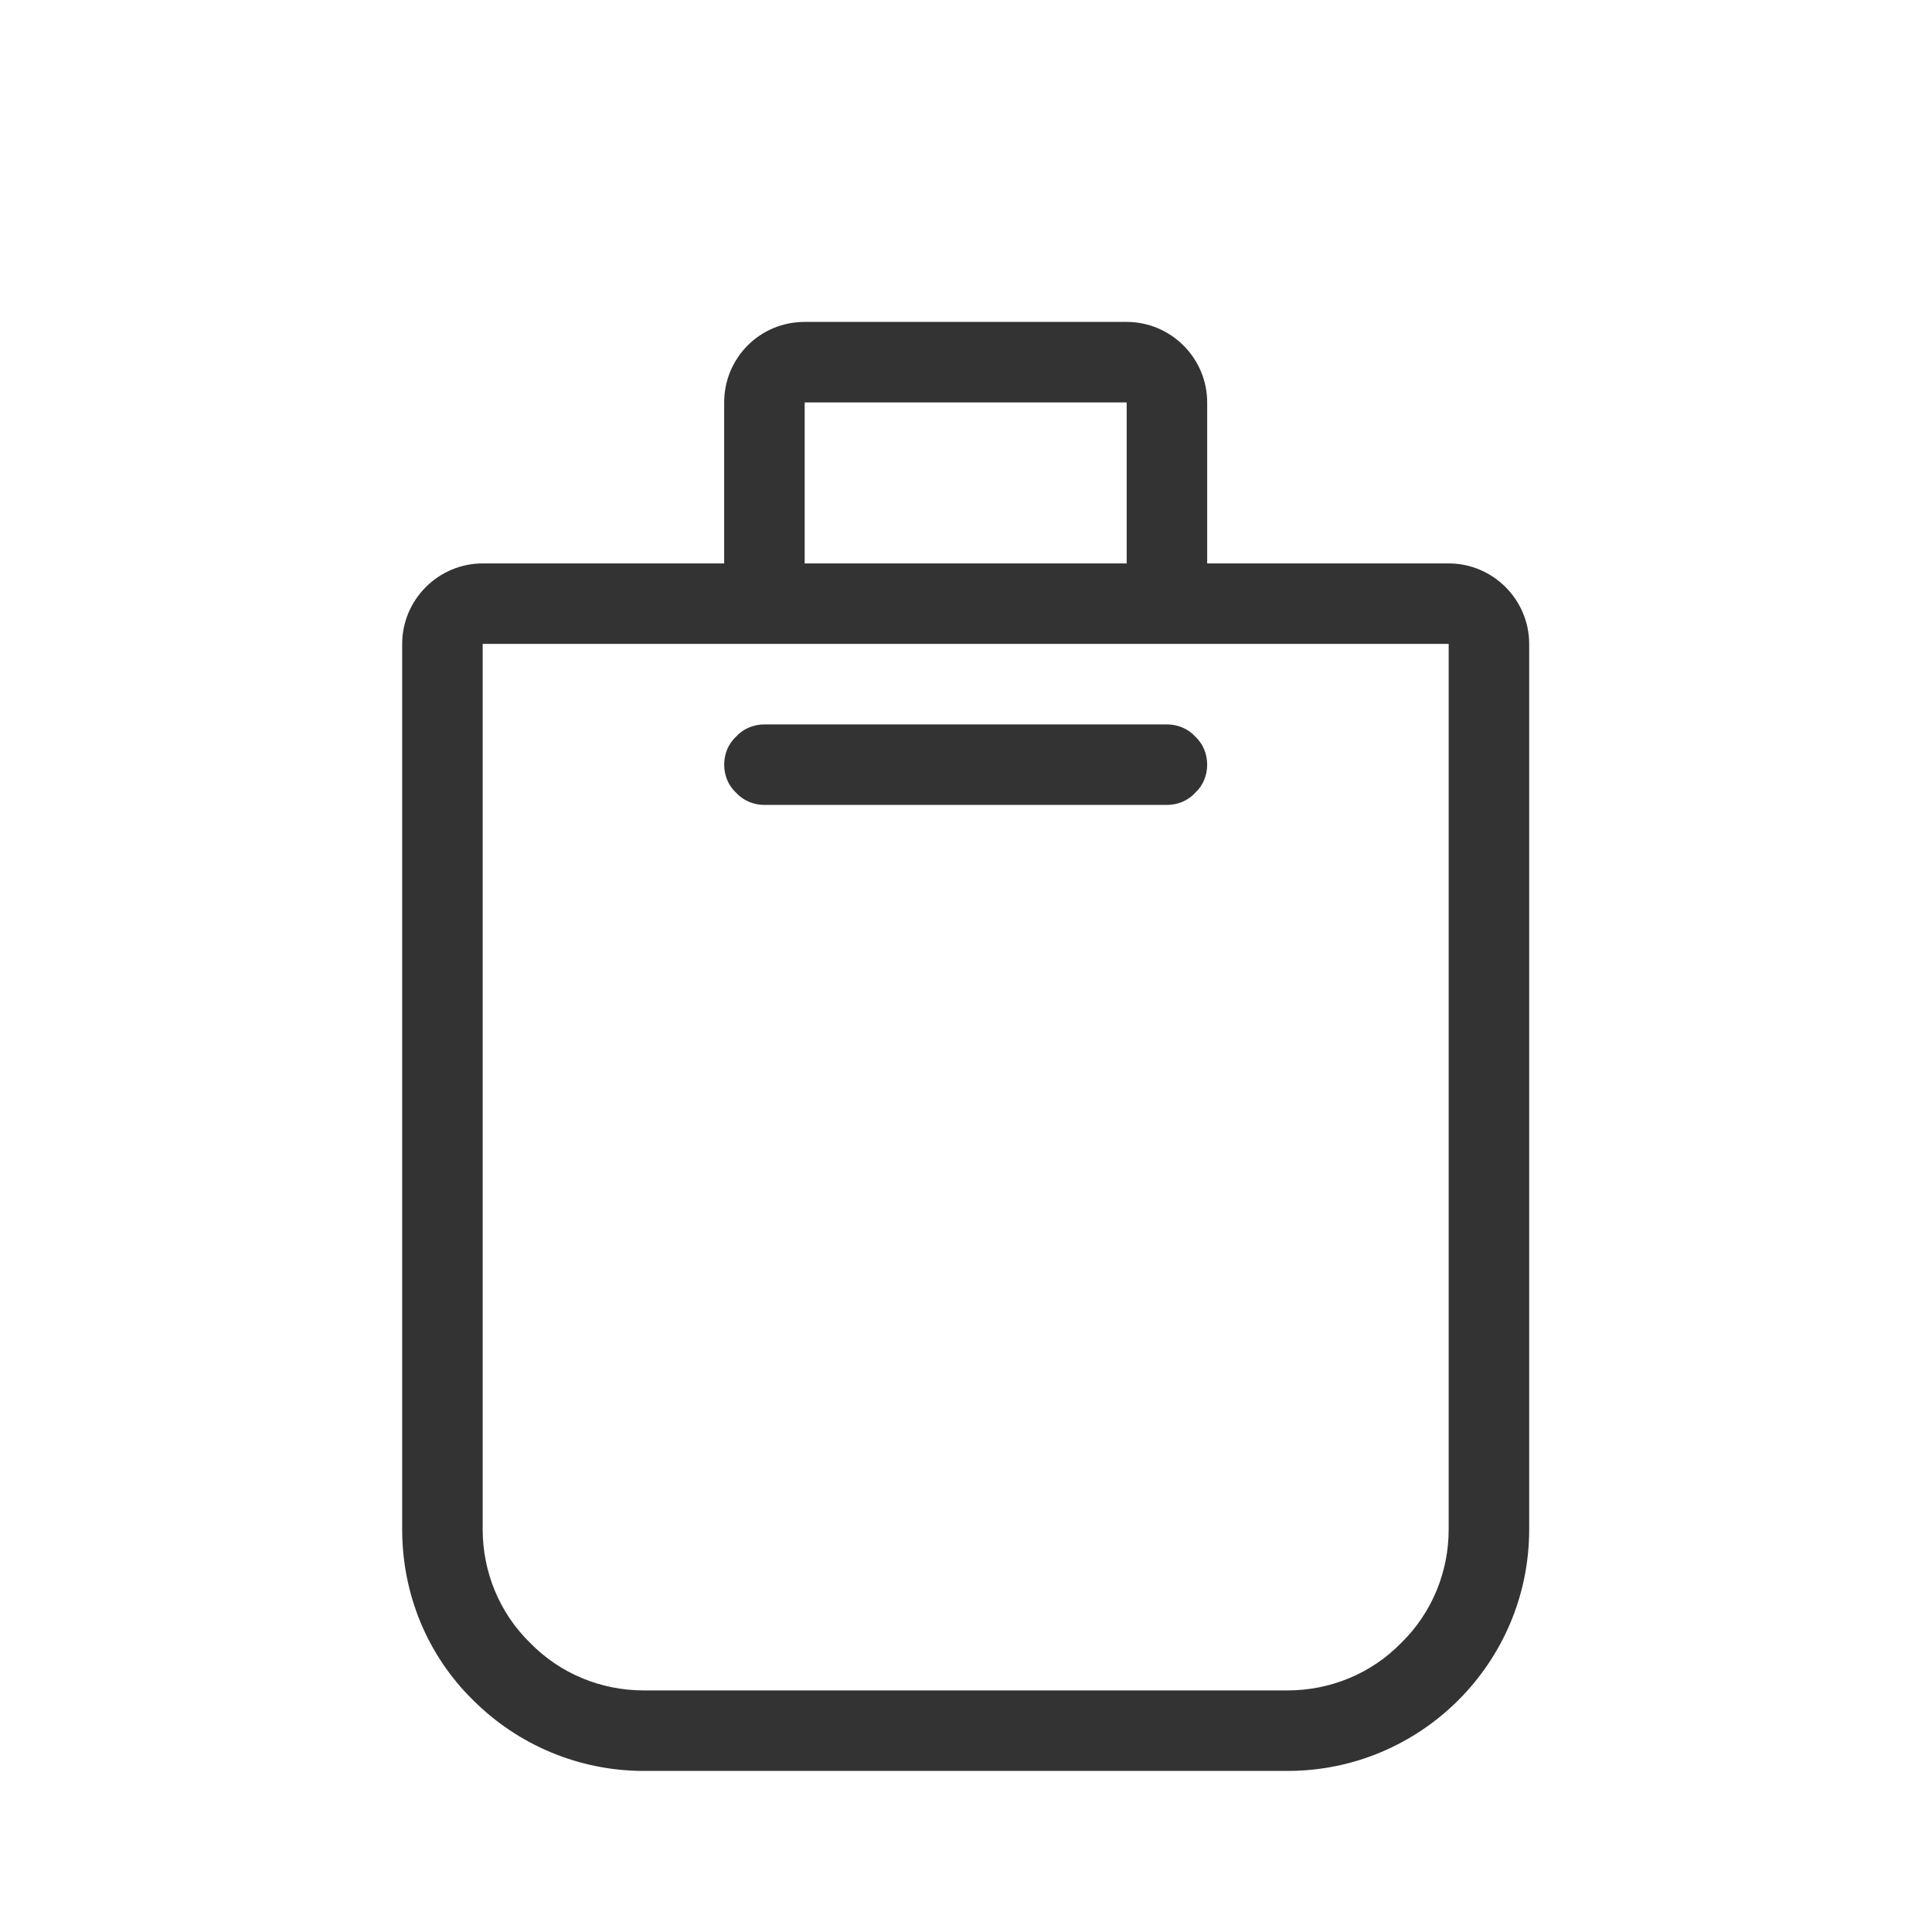 <svg width="24" height="24" viewBox="0 0 24 24" fill="none" xmlns="http://www.w3.org/2000/svg">
<path fill-rule="evenodd" clip-rule="evenodd" d="M8.996 6.999C8.996 6.999 8.996 5.869 8.996 4.999C8.996 4.449 9.436 3.999 9.996 3.999C11.106 3.999 12.886 3.999 13.996 3.999C14.546 3.999 14.996 4.449 14.996 4.999C14.996 5.869 14.996 6.999 14.996 6.999C14.996 6.999 16.806 6.999 17.996 6.999C18.546 6.999 18.996 7.449 18.996 7.999C18.996 10.209 18.996 15.589 18.996 18.999C18.996 20.659 17.646 21.999 15.996 21.999C13.626 21.999 10.356 21.999 7.996 21.999C7.196 21.999 6.436 21.679 5.876 21.119C5.306 20.559 4.996 19.799 4.996 18.999C4.996 15.589 4.996 10.209 4.996 7.999C4.996 7.449 5.446 6.999 5.996 6.999C7.176 6.999 8.996 6.999 8.996 6.999ZM17.996 7.999H5.996C5.996 7.999 5.996 15.349 5.996 18.999C5.996 19.529 6.206 20.039 6.586 20.409C6.956 20.789 7.466 20.999 7.996 20.999C10.216 20.999 13.776 20.999 15.996 20.999C16.526 20.999 17.036 20.789 17.406 20.409C17.786 20.039 17.996 19.529 17.996 18.999C17.996 15.349 17.996 7.999 17.996 7.999ZM14.496 8.999C14.626 8.999 14.756 9.049 14.846 9.149C14.946 9.239 14.996 9.369 14.996 9.499C14.996 9.629 14.946 9.759 14.846 9.849C14.756 9.949 14.626 9.999 14.496 9.999C13.366 9.999 10.626 9.999 9.496 9.999C9.366 9.999 9.236 9.949 9.146 9.849C9.046 9.759 8.996 9.629 8.996 9.499C8.996 9.369 9.046 9.239 9.146 9.149C9.236 9.049 9.366 8.999 9.496 8.999C10.626 8.999 13.366 8.999 14.496 8.999ZM9.996 4.999V6.999H13.996V4.999H9.996Z" fill="#333333"/>
</svg>
